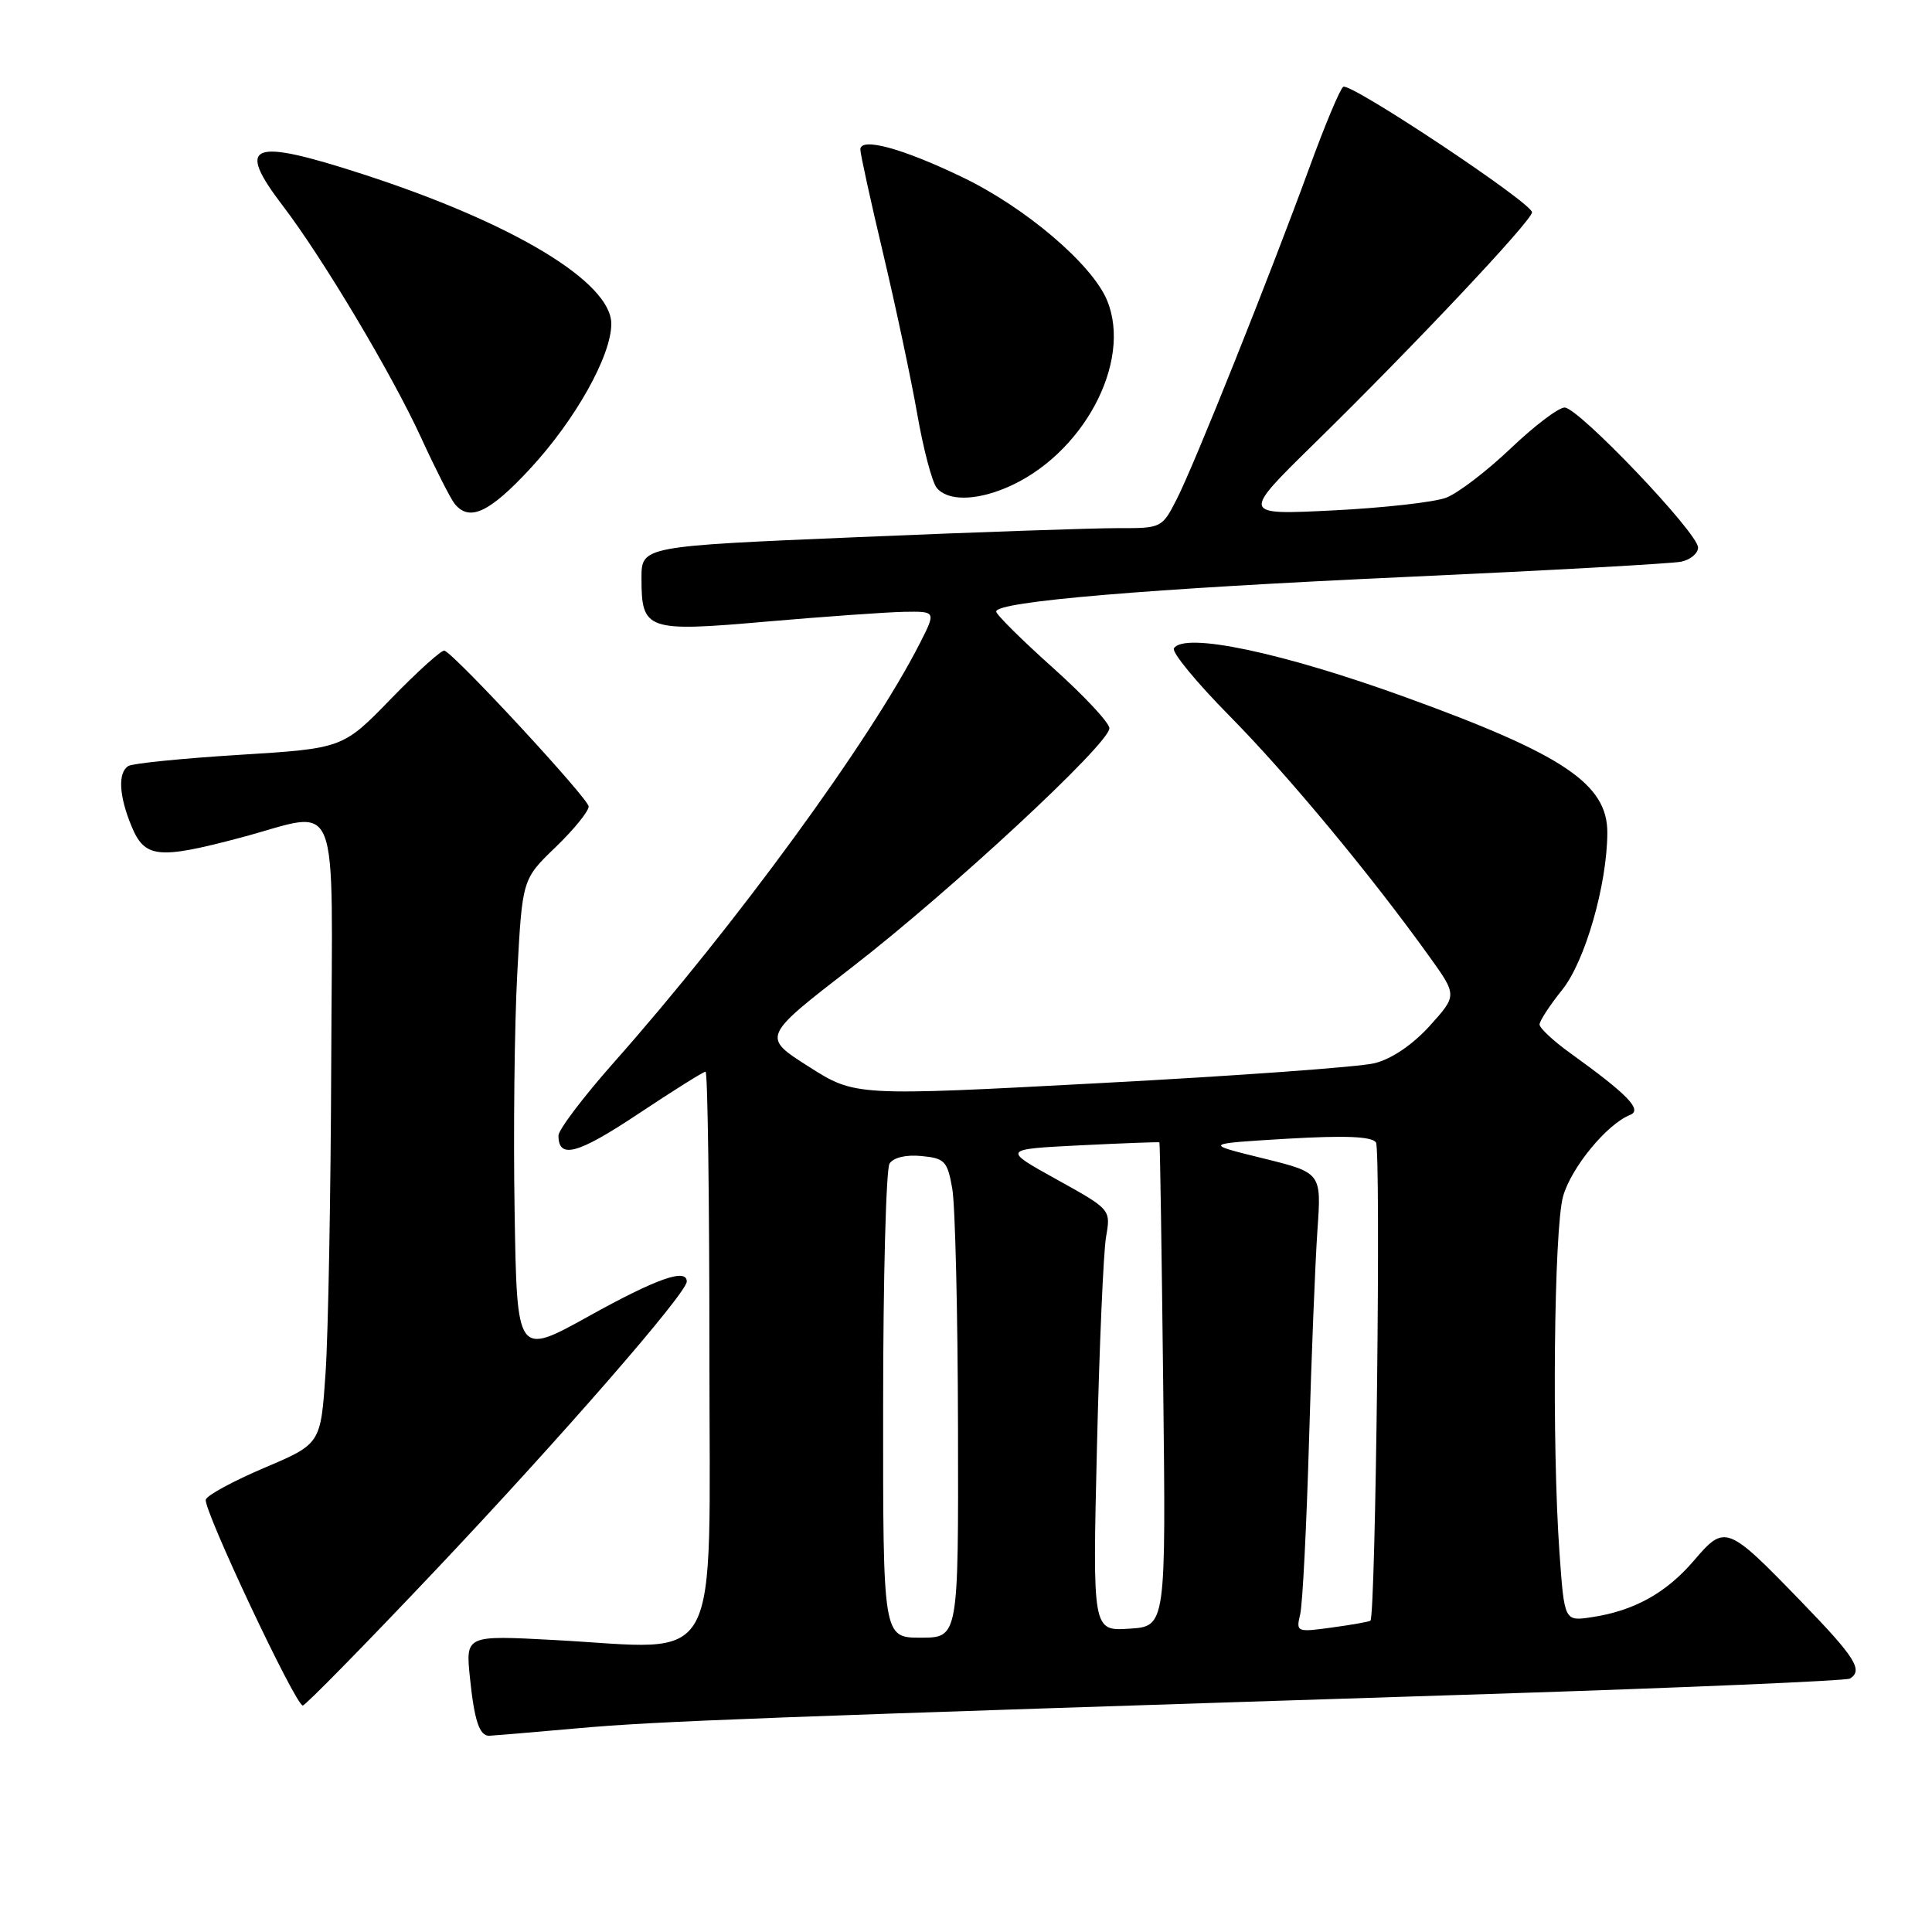 <?xml version="1.0" encoding="UTF-8" standalone="no"?>
<!DOCTYPE svg PUBLIC "-//W3C//DTD SVG 1.1//EN" "http://www.w3.org/Graphics/SVG/1.1/DTD/svg11.dtd" >
<svg xmlns="http://www.w3.org/2000/svg" xmlns:xlink="http://www.w3.org/1999/xlink" version="1.1" viewBox="0 0 256 256">
 <g >
 <path fill="currentColor"
d=" M 76.50 229.01 C 87.19 228.06 98.81 227.62 197.38 224.46 C 223.17 223.63 244.66 222.71 245.13 222.42 C 246.91 221.32 245.82 219.60 238.75 212.30 C 228.83 202.05 228.58 201.96 224.45 206.79 C 220.77 211.09 216.51 213.45 210.89 214.29 C 207.29 214.83 207.29 214.83 206.64 205.76 C 205.62 191.40 205.91 162.88 207.11 158.55 C 208.17 154.73 212.92 148.95 216.00 147.73 C 217.66 147.07 215.69 145.03 208.09 139.56 C 205.84 137.94 204.00 136.23 204.00 135.75 C 204.00 135.27 205.36 133.20 207.01 131.14 C 210.03 127.38 212.94 117.26 212.98 110.38 C 213.02 103.90 207.22 99.99 186.28 92.40 C 169.91 86.46 156.91 83.72 155.55 85.91 C 155.24 86.42 158.55 90.43 162.90 94.84 C 170.54 102.57 181.63 115.92 189.36 126.70 C 193.09 131.89 193.09 131.89 189.44 135.94 C 187.17 138.44 184.40 140.32 182.14 140.88 C 180.14 141.38 163.83 142.56 145.90 143.51 C 113.31 145.25 113.31 145.25 107.14 141.32 C 100.96 137.39 100.96 137.39 112.82 128.22 C 126.01 118.02 147.00 98.54 147.00 96.50 C 147.00 95.77 143.62 92.16 139.50 88.47 C 135.38 84.78 132.00 81.43 132.00 81.03 C 132.00 79.70 152.03 78.01 186.50 76.44 C 205.20 75.59 221.51 74.68 222.75 74.43 C 223.99 74.17 225.00 73.33 225.00 72.55 C 225.00 70.62 209.15 54.00 207.32 54.00 C 206.51 54.00 203.28 56.45 200.15 59.44 C 197.01 62.43 193.17 65.36 191.62 65.95 C 190.07 66.54 183.33 67.30 176.65 67.63 C 164.50 68.24 164.50 68.24 174.05 58.87 C 187.41 45.78 203.00 29.22 203.00 28.13 C 203.00 26.89 178.96 10.91 177.99 11.50 C 177.57 11.76 175.55 16.59 173.49 22.24 C 168.20 36.72 158.27 61.55 155.93 66.13 C 153.99 69.95 153.88 70.00 148.23 69.98 C 145.08 69.97 129.56 70.50 113.75 71.17 C 85.00 72.38 85.00 72.38 85.00 76.62 C 85.00 83.54 85.65 83.76 101.61 82.36 C 109.25 81.70 117.42 81.12 119.77 81.07 C 124.04 81.00 124.04 81.00 121.88 85.25 C 115.37 98.05 97.45 122.60 81.34 140.78 C 77.30 145.34 74.00 149.70 74.00 150.47 C 74.00 153.63 76.55 152.93 84.56 147.60 C 89.19 144.52 93.21 142.00 93.49 142.00 C 93.77 142.00 94.00 158.81 94.00 179.36 C 94.00 222.22 96.01 218.52 73.44 217.31 C 61.69 216.68 61.69 216.68 62.27 222.31 C 62.85 227.97 63.52 230.00 64.81 230.00 C 65.19 229.99 70.45 229.55 76.50 229.01 Z  M 57.53 208.25 C 74.27 190.56 91.00 171.35 91.00 169.81 C 91.00 168.00 87.01 169.41 78.00 174.41 C 68.50 179.68 68.50 179.68 68.19 160.59 C 68.01 150.09 68.17 135.88 68.54 129.00 C 69.21 116.50 69.21 116.50 73.60 112.27 C 76.02 109.94 78.00 107.51 78.00 106.86 C 78.00 105.85 60.55 86.97 58.90 86.21 C 58.56 86.06 55.39 88.91 51.85 92.55 C 45.43 99.17 45.43 99.17 31.72 100.02 C 24.18 100.49 17.56 101.15 17.01 101.50 C 15.59 102.37 15.76 105.48 17.45 109.53 C 19.19 113.71 20.98 113.89 31.93 110.98 C 45.33 107.41 44.02 104.15 43.89 140.75 C 43.83 158.21 43.49 176.73 43.14 181.91 C 42.50 191.32 42.50 191.32 35.06 194.48 C 30.97 196.22 27.46 198.11 27.27 198.70 C 26.87 199.89 39.15 225.97 40.12 225.99 C 40.46 225.99 48.29 218.01 57.53 208.25 Z  M 70.26 62.09 C 76.25 55.61 81.00 47.14 81.00 42.91 C 81.00 37.37 67.95 29.52 48.02 23.06 C 33.15 18.24 31.19 19.03 37.49 27.29 C 42.75 34.18 51.92 49.55 55.80 58.00 C 57.69 62.12 59.69 66.06 60.24 66.75 C 62.19 69.17 64.84 67.94 70.26 62.09 Z  M 133.28 64.65 C 143.43 60.40 150.11 47.99 146.68 39.77 C 144.68 34.99 135.87 27.49 127.52 23.48 C 119.55 19.64 114.00 18.14 114.00 19.81 C 114.00 20.39 115.36 26.60 117.02 33.59 C 118.68 40.59 120.71 50.14 121.53 54.81 C 122.34 59.48 123.51 63.91 124.13 64.65 C 125.55 66.37 129.18 66.37 133.28 64.65 Z  M 117.02 186.25 C 117.02 169.34 117.41 154.90 117.87 154.18 C 118.37 153.38 120.06 152.98 122.09 153.18 C 125.18 153.47 125.54 153.85 126.18 157.50 C 126.57 159.70 126.91 173.99 126.94 189.25 C 127.00 217.00 127.00 217.00 122.00 217.00 C 117.00 217.00 117.00 217.00 117.02 186.25 Z  M 145.35 191.81 C 145.67 178.44 146.21 165.87 146.56 163.88 C 147.19 160.26 147.19 160.26 139.99 156.27 C 132.80 152.28 132.80 152.28 143.15 151.76 C 148.84 151.48 153.56 151.30 153.63 151.37 C 153.71 151.44 153.93 165.90 154.13 183.50 C 154.50 215.50 154.50 215.50 149.64 215.81 C 144.77 216.12 144.77 216.12 145.35 191.81 Z  M 172.28 213.91 C 172.60 212.58 173.12 202.28 173.45 191.00 C 173.77 179.72 174.28 167.10 174.57 162.95 C 175.10 155.39 175.10 155.39 167.30 153.47 C 159.50 151.55 159.50 151.55 170.50 150.89 C 178.21 150.44 181.74 150.58 182.32 151.37 C 183.00 152.32 182.29 214.03 181.59 214.75 C 181.45 214.88 179.17 215.29 176.52 215.65 C 171.81 216.30 171.72 216.26 172.28 213.91 Z "/>
</g>
</svg>
